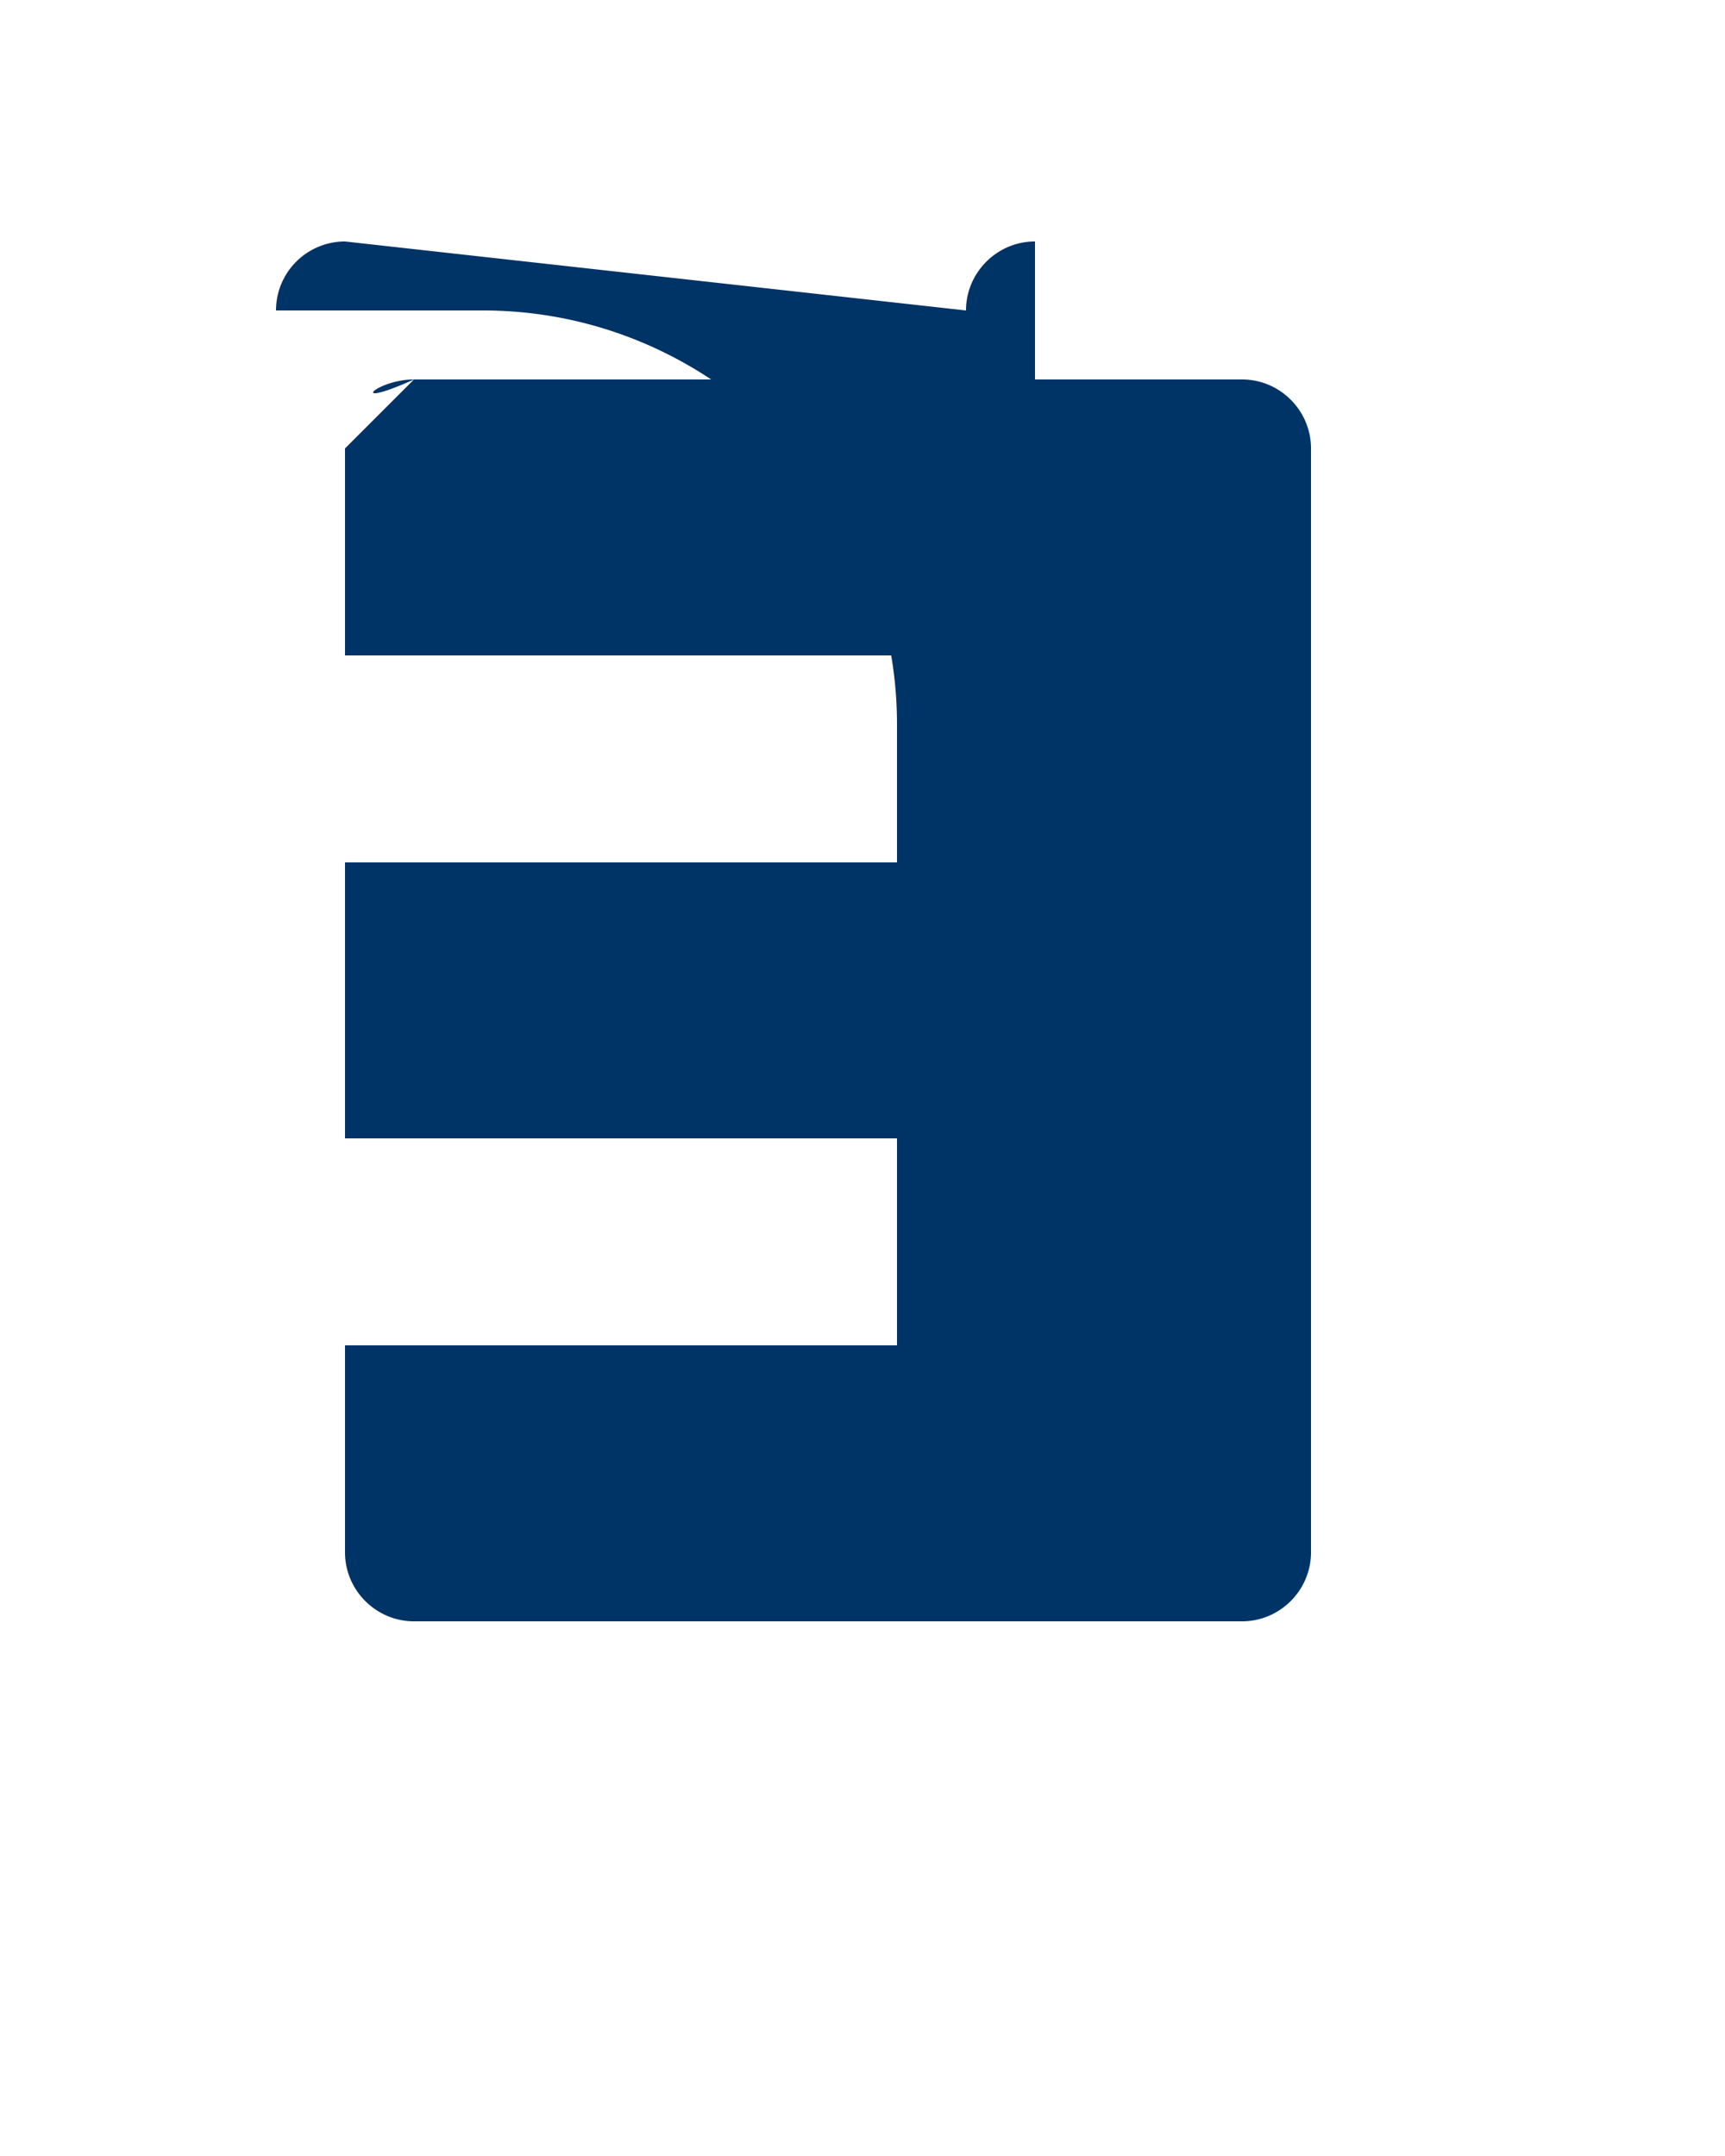 <svg xmlns="http://www.w3.org/2000/svg" viewBox="0 0 100 125">
    <g fill="#003366">
        <path d="M20 14a4 4 0 0 0-4 4h12c13.2 0 24 10.8 24 24v40h8V14c-2.2 0-4 1.8-4 4zM20 26v12h40v12H20v16h40v12H20V90c0 2.2 1.8 4 4 4h48c2.2 0 4-1.8 4-4V26c0-2.2-1.8-4-4-4H24c-2.2 0-4 1.8z"/>
    </g>
</svg>